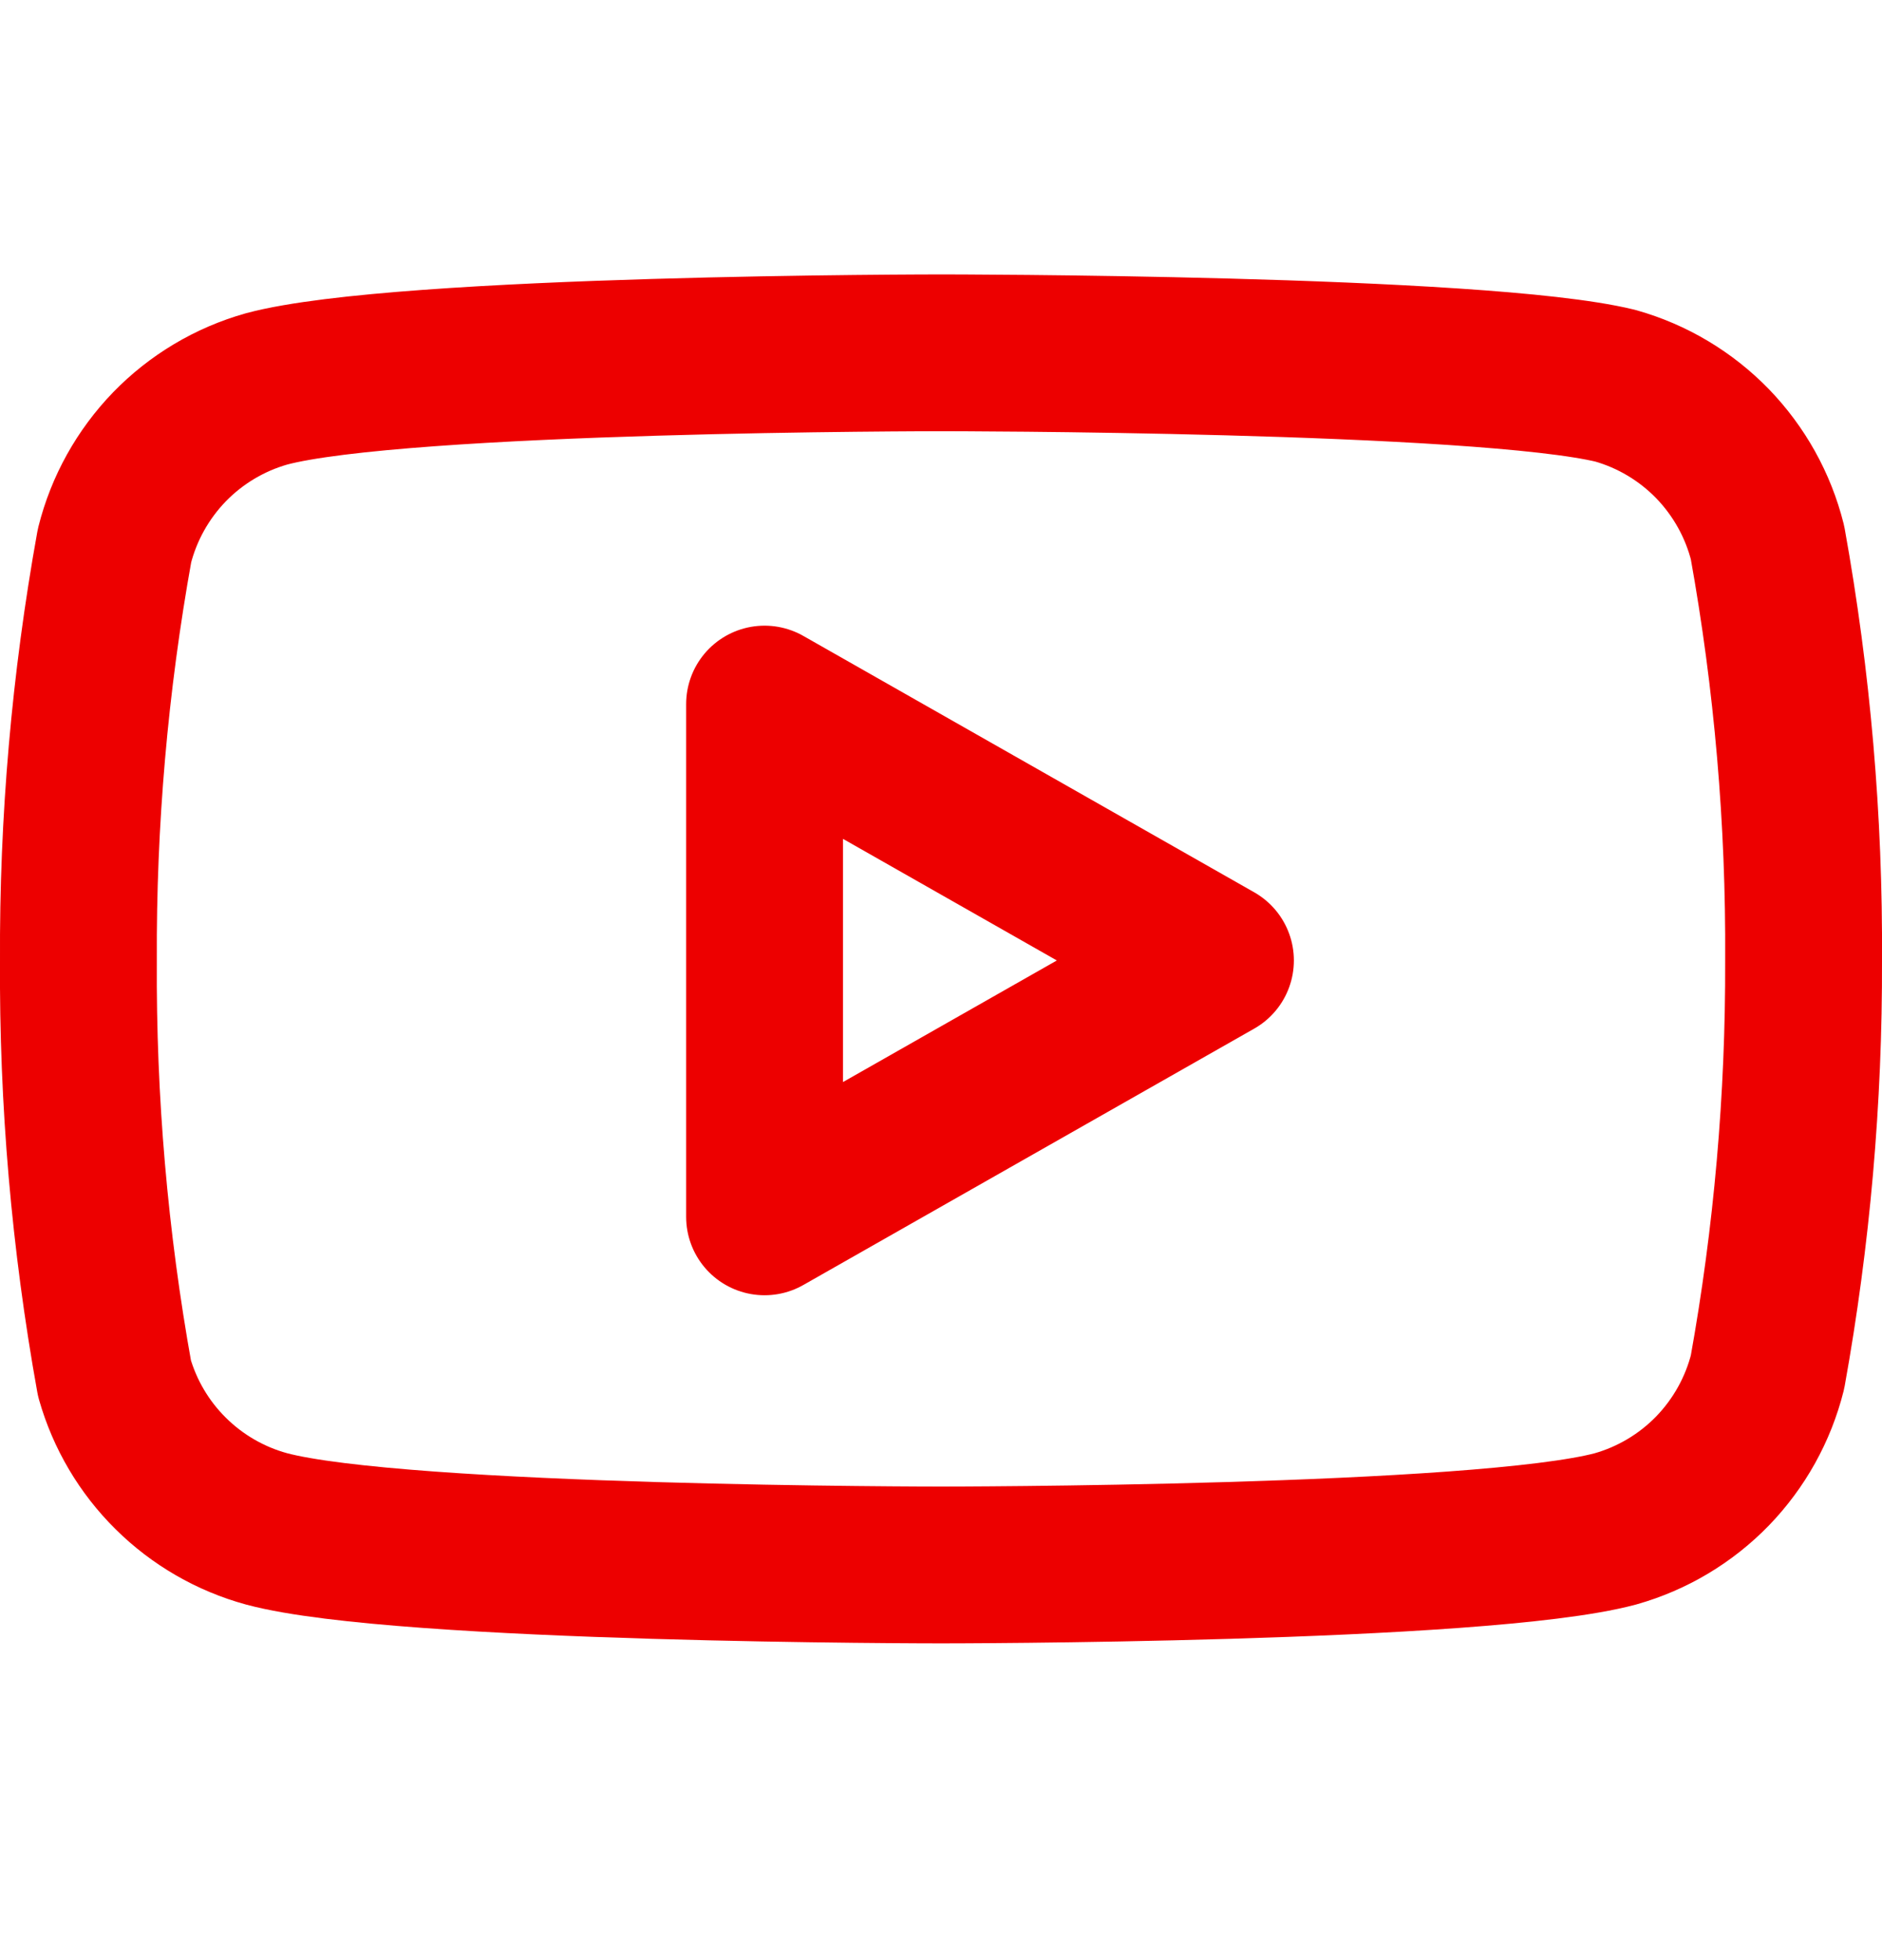 <svg width="24" height="25" viewBox="0 0 24 25" fill="none" xmlns="http://www.w3.org/2000/svg">
<path d="M22.54 6.92C22.421 6.445 22.179 6.011 21.839 5.659C21.498 5.308 21.071 5.053 20.6 4.92C18.88 4.5 12 4.5 12 4.5C12 4.5 5.12 4.5 3.4 4.96C2.929 5.093 2.502 5.348 2.161 5.699C1.821 6.051 1.579 6.485 1.46 6.96C1.145 8.706 0.991 10.476 1 12.25C0.989 14.037 1.143 15.821 1.46 17.58C1.591 18.04 1.838 18.458 2.178 18.794C2.518 19.131 2.939 19.374 3.4 19.5C5.12 19.96 12 19.96 12 19.96C12 19.96 18.88 19.96 20.6 19.5C21.071 19.367 21.498 19.112 21.839 18.761C22.179 18.409 22.421 17.975 22.54 17.5C22.852 15.768 23.006 14.01 23 12.25C23.011 10.463 22.857 8.679 22.54 6.92V6.92Z" stroke="#ED0000" stroke-width="2" stroke-linecap="round" stroke-linejoin="round"/>
<path d="M9.75 15.52L15.5 12.25L9.75 8.98V15.52Z" stroke="#ED0000" stroke-width="2" stroke-linecap="round" stroke-linejoin="round"/>
</svg>
